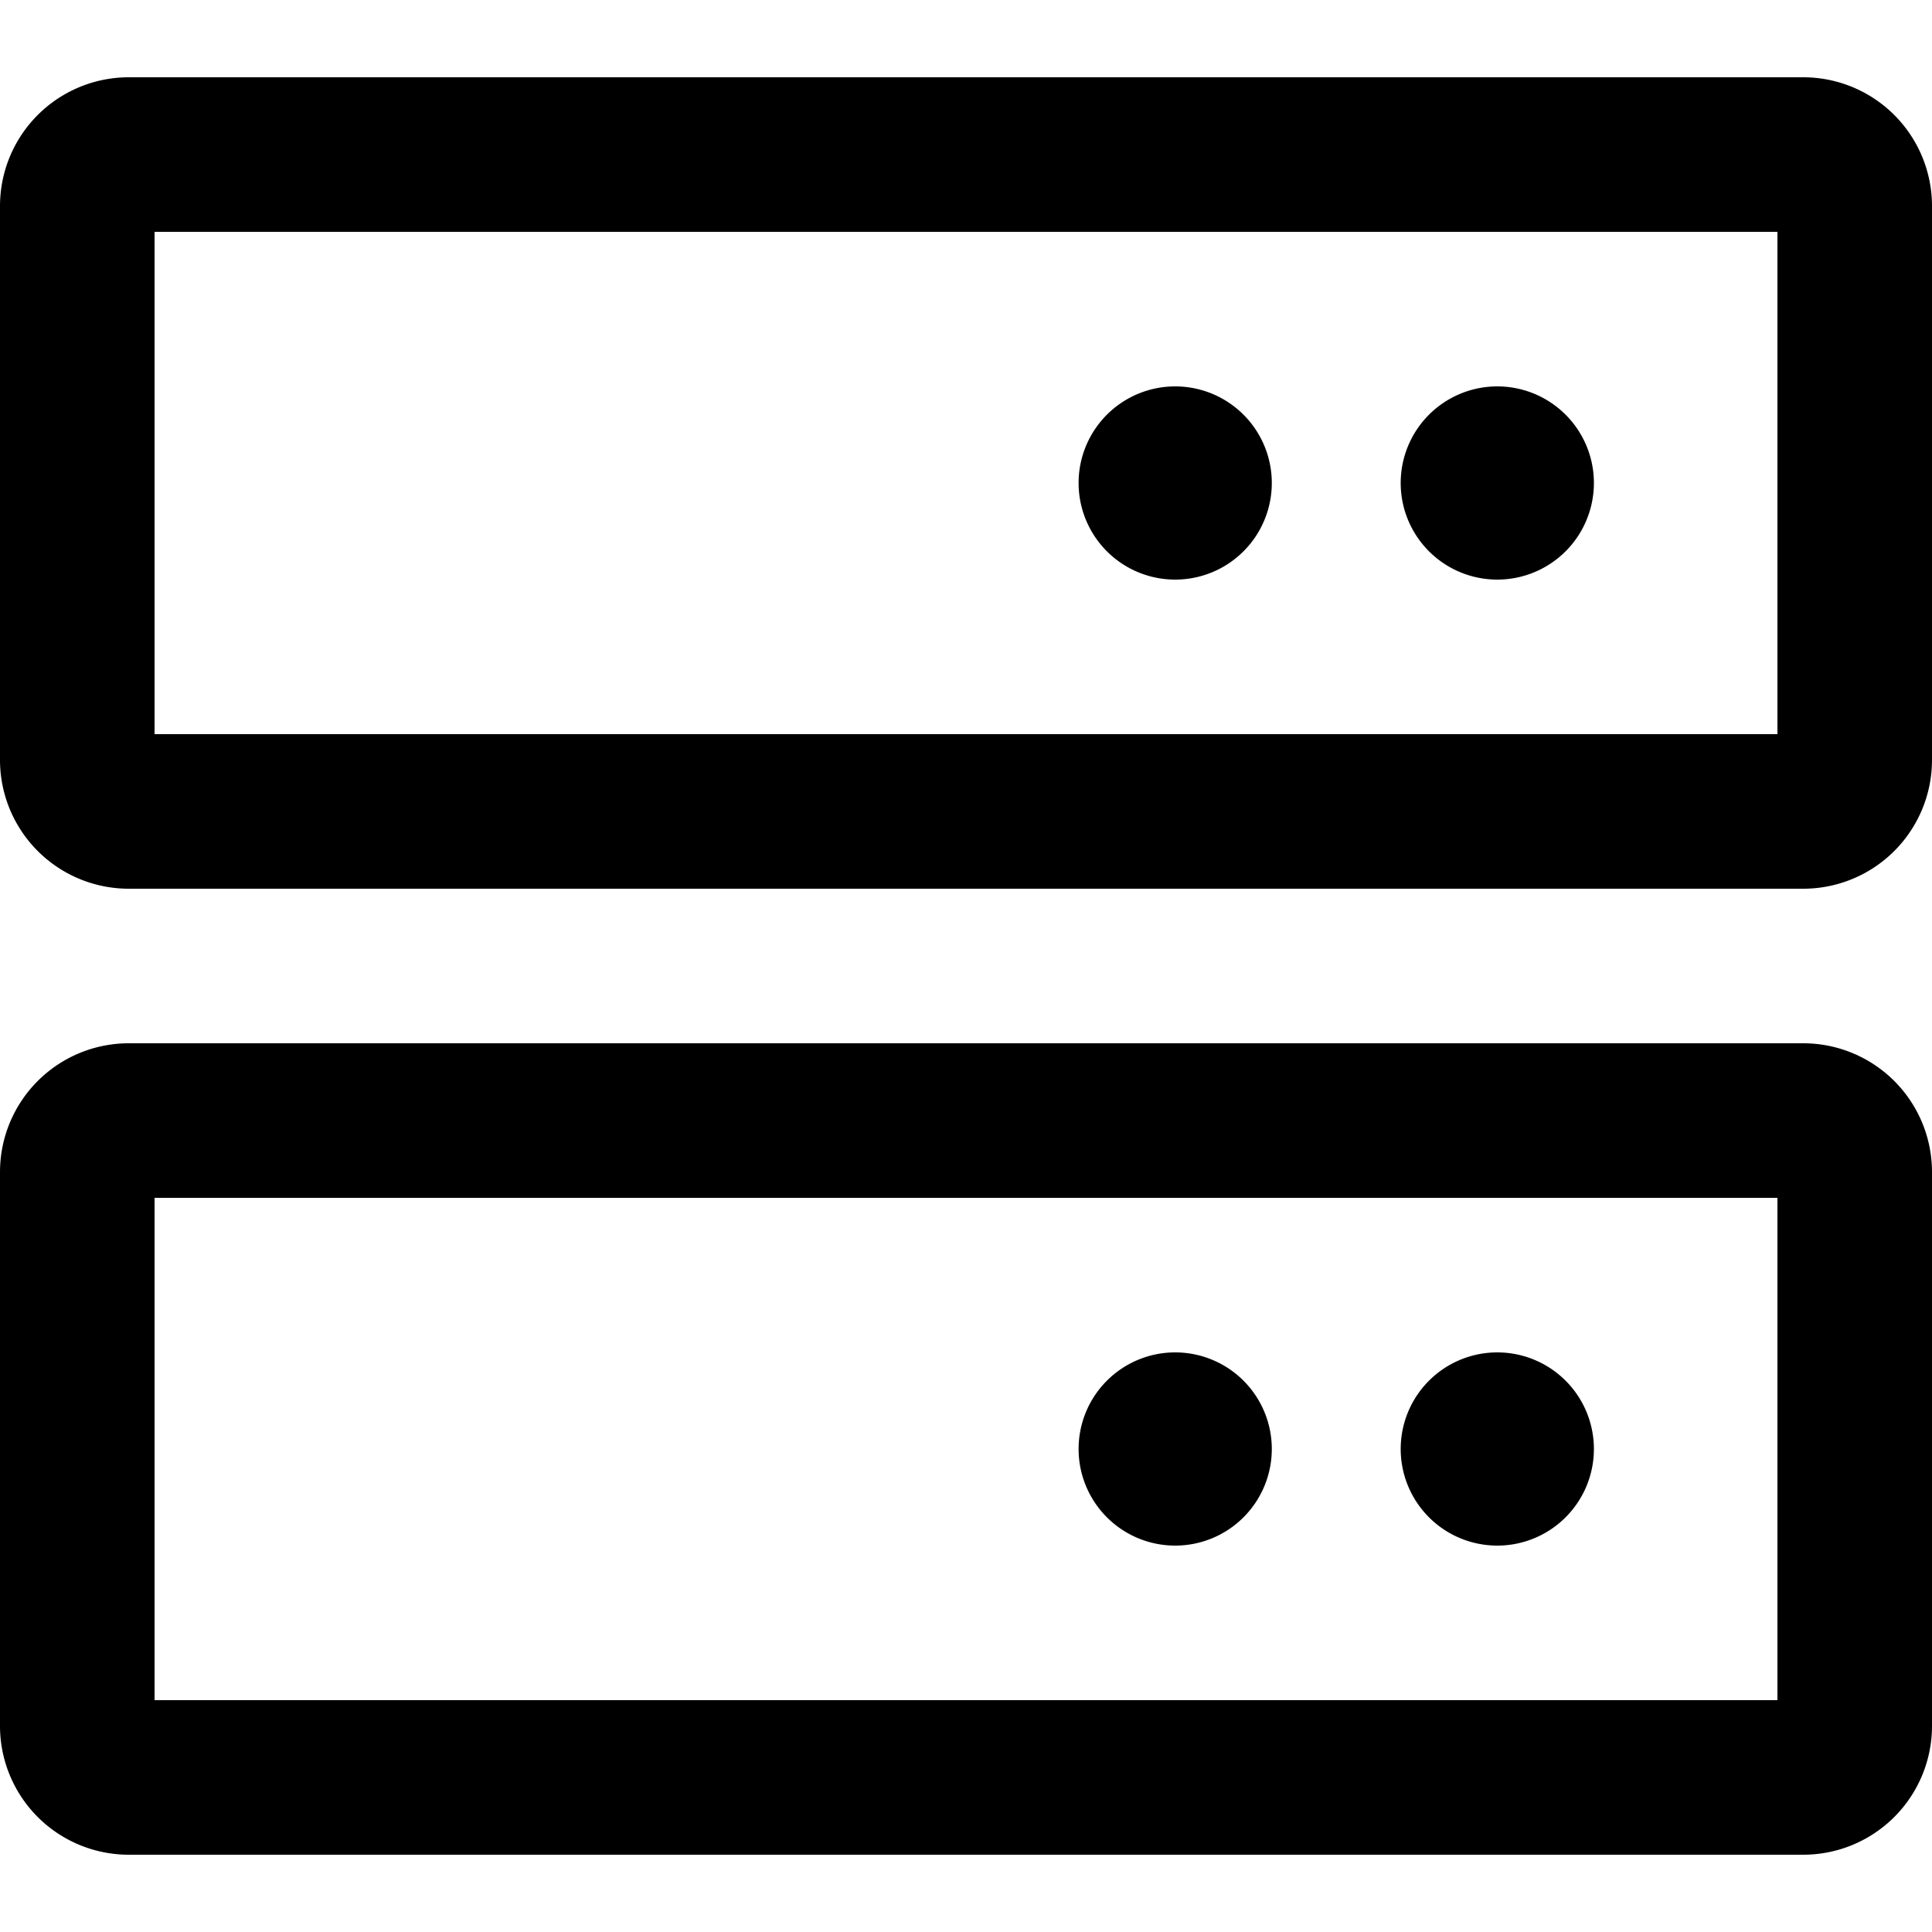 <svg data-name="그룹 2415" xmlns="http://www.w3.org/2000/svg" width="32" height="32" viewBox="0 0 32 32">
    <g data-name="그룹 2590">
        <path data-name="패스 928" d="M29.867 14.72H2.133A2.133 2.133 0 0 1 0 12.587V3.413A2.133 2.133 0 0 1 2.133 1.28h27.734A2.133 2.133 0 0 1 32 3.413v9.174a2.133 2.133 0 0 1-2.133 2.133M29.44 3.84H2.56v8.32h26.88z"/>
        <path data-name="패스 929" d="M21.065 8a1.6 1.6 0 1 1-1.6-1.6 1.6 1.6 0 0 1 1.6 1.6"/>
        <path data-name="패스 930" d="M26.4 8a1.6 1.6 0 1 1-1.6-1.6A1.6 1.6 0 0 1 26.4 8"/>
        <path data-name="패스 931" d="M29.867 30.72H2.133A2.133 2.133 0 0 1 0 28.587v-9.174a2.133 2.133 0 0 1 2.133-2.133h27.734A2.133 2.133 0 0 1 32 19.413v9.174a2.133 2.133 0 0 1-2.133 2.133m-.427-10.88H2.56v8.32h26.88z"/>
        <path data-name="패스 932" d="M21.065 24a1.6 1.6 0 1 1-1.6-1.6 1.6 1.6 0 0 1 1.6 1.6"/>
        <path data-name="패스 933" d="M26.4 24a1.6 1.6 0 1 1-1.6-1.6 1.6 1.6 0 0 1 1.6 1.6"/>
    </g>
</svg>
